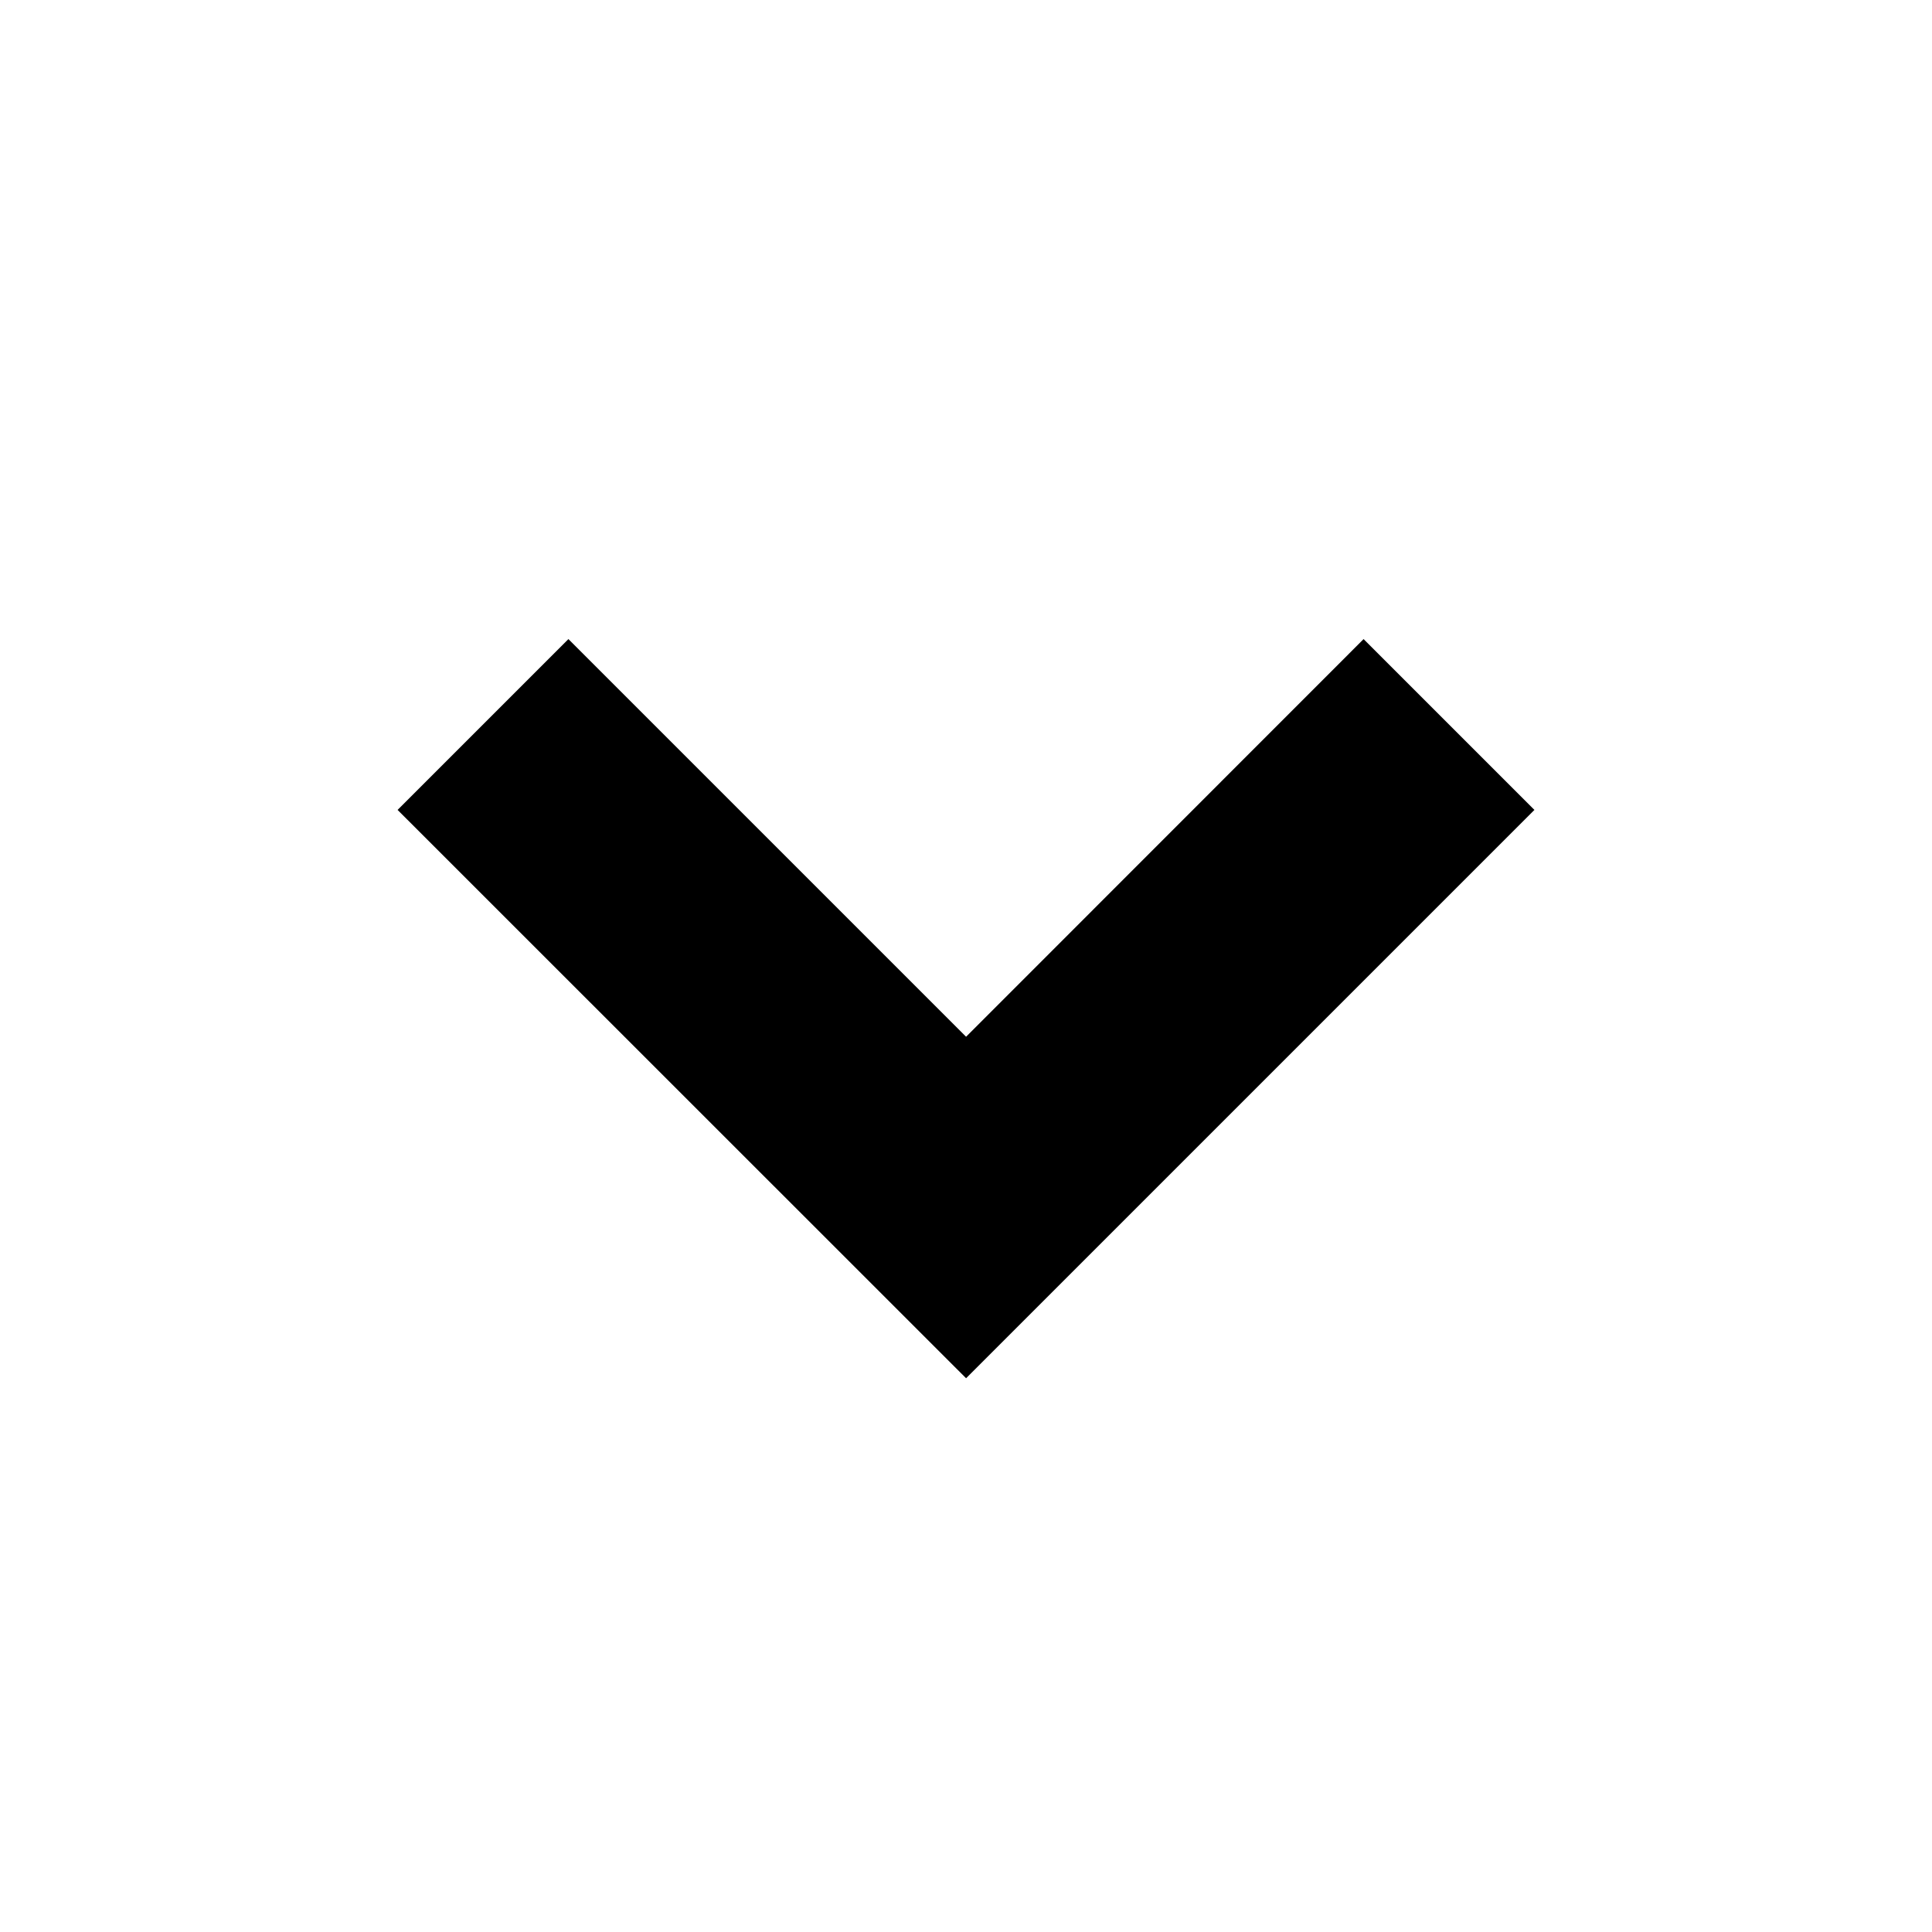 <svg width="24" height="24" viewBox="0 0 24 24" fill="none" xmlns="http://www.w3.org/2000/svg">
<path d="M16.939 7.939L12.001 12.879L7.061 7.939L4.939 10.061L12.001 17.121L19.061 10.061L16.939 7.939Z" fill="black"/>
</svg>
